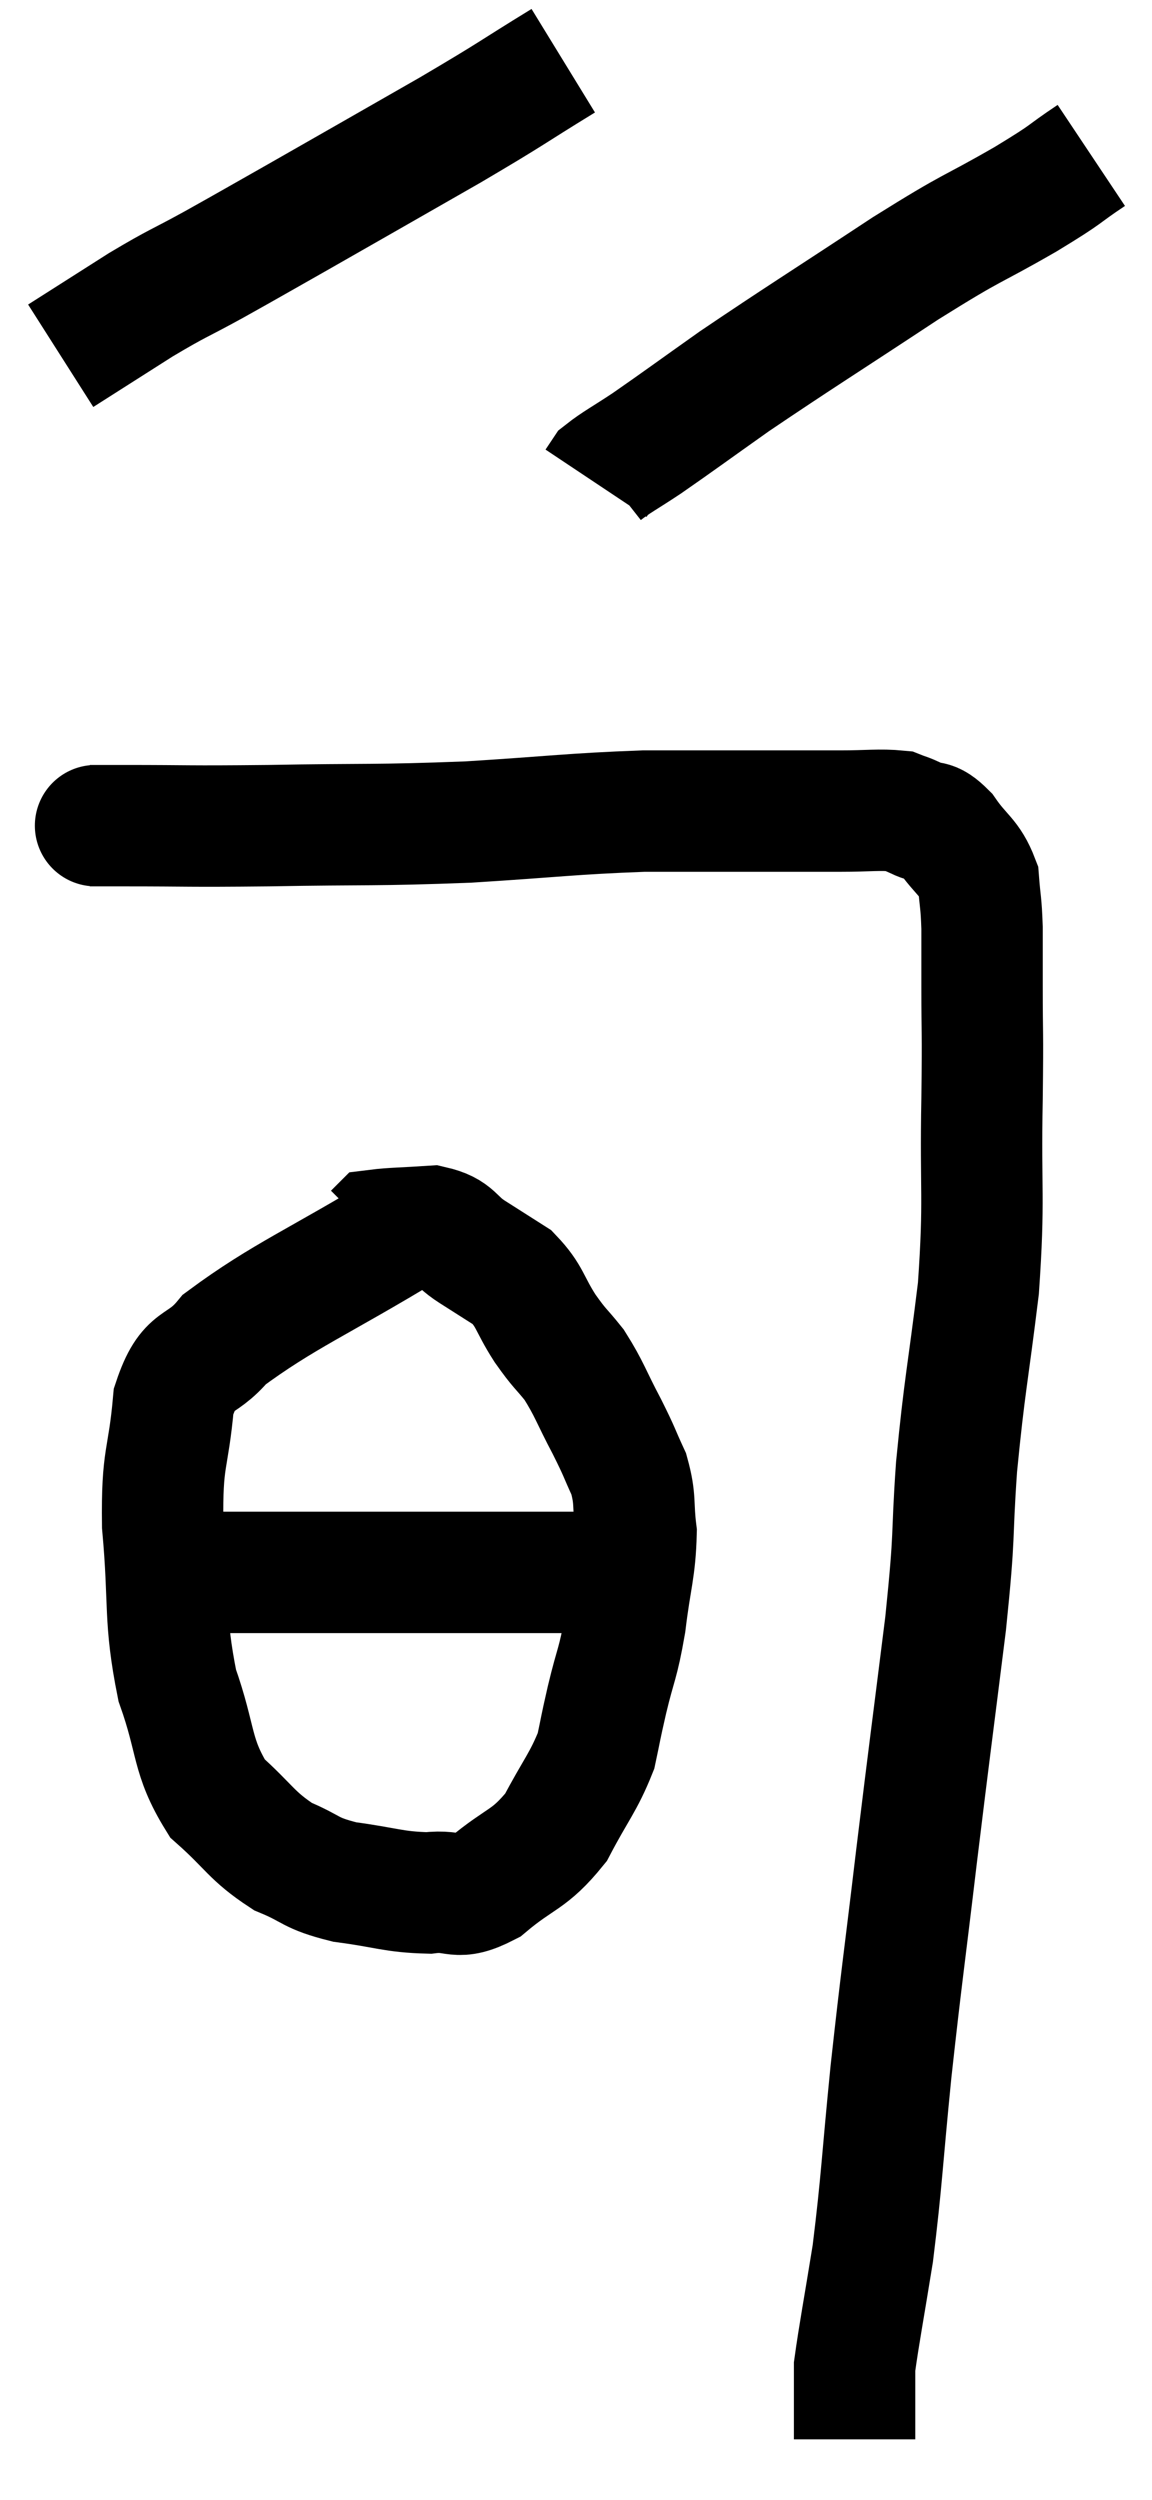 <svg xmlns="http://www.w3.org/2000/svg" viewBox="13.1 2.96 18.98 41.18" width="18.98" height="41.18"><path d="M 14.58 16.56 C 14.85 16.56, 14.385 16.56, 15.12 16.56 C 16.32 16.56, 16.095 16.575, 17.52 16.56 C 19.17 16.53, 19.275 16.56, 20.82 16.5 C 22.26 16.41, 22.5 16.365, 23.7 16.32 C 24.66 16.32, 24.81 16.32, 25.62 16.32 C 26.28 16.32, 26.37 16.32, 26.94 16.32 C 27.42 16.32, 27.585 16.29, 27.9 16.32 C 28.05 16.38, 28.005 16.35, 28.2 16.44 C 28.44 16.56, 28.425 16.425, 28.68 16.68 C 28.95 17.07, 29.07 17.07, 29.22 17.46 C 29.25 17.85, 29.265 17.805, 29.28 18.24 C 29.28 18.72, 29.28 18.495, 29.28 19.2 C 29.28 20.13, 29.295 19.815, 29.28 21.06 C 29.25 22.62, 29.325 22.665, 29.22 24.18 C 29.04 25.65, 28.995 25.74, 28.86 27.12 C 28.77 28.41, 28.845 28.095, 28.68 29.7 C 28.44 31.62, 28.425 31.695, 28.2 33.54 C 27.99 35.31, 27.96 35.445, 27.78 37.08 C 27.63 38.58, 27.63 38.865, 27.48 40.08 C 27.33 41.01, 27.255 41.4, 27.18 41.94 C 27.18 42.09, 27.18 42.09, 27.18 42.24 C 27.18 42.39, 27.18 42.465, 27.18 42.54 C 27.18 42.54, 27.18 42.42, 27.18 42.54 C 27.18 42.78, 27.18 42.9, 27.18 43.02 C 27.18 43.02, 27.18 42.99, 27.18 43.02 C 27.18 43.08, 27.18 43.11, 27.18 43.14 L 27.18 43.14" fill="none" stroke="black" stroke-width="2"></path><path d="M 19.86 23.16 C 18.33 24.09, 17.775 24.3, 16.8 25.02 C 16.38 25.53, 16.215 25.275, 15.96 26.04 C 15.87 27.06, 15.765 26.91, 15.78 28.08 C 15.9 29.4, 15.795 29.595, 16.02 30.72 C 16.35 31.65, 16.245 31.875, 16.68 32.58 C 17.22 33.06, 17.235 33.195, 17.76 33.54 C 18.27 33.75, 18.18 33.81, 18.78 33.96 C 19.47 34.05, 19.575 34.125, 20.16 34.14 C 20.64 34.08, 20.595 34.29, 21.12 34.02 C 21.69 33.54, 21.81 33.615, 22.26 33.06 C 22.59 32.43, 22.71 32.325, 22.92 31.8 C 23.01 31.38, 22.98 31.485, 23.1 30.96 C 23.25 30.33, 23.28 30.39, 23.4 29.7 C 23.49 28.95, 23.565 28.815, 23.58 28.2 C 23.52 27.72, 23.58 27.675, 23.46 27.24 C 23.28 26.85, 23.325 26.91, 23.1 26.46 C 22.83 25.95, 22.815 25.845, 22.56 25.44 C 22.32 25.14, 22.335 25.2, 22.08 24.84 C 21.81 24.42, 21.84 24.315, 21.54 24 C 21.21 23.79, 21.21 23.79, 20.88 23.58 C 20.55 23.37, 20.61 23.25, 20.22 23.16 C 19.77 23.19, 19.56 23.19, 19.32 23.22 L 19.26 23.28" fill="none" stroke="black" stroke-width="2"></path><path d="M 15.96 28.86 C 16.38 28.86, 16.29 28.86, 16.8 28.86 C 17.4 28.86, 17.16 28.86, 18 28.86 C 19.08 28.86, 19.2 28.86, 20.16 28.86 C 21 28.86, 21.15 28.86, 21.84 28.86 C 22.38 28.86, 22.53 28.86, 22.92 28.86 C 23.16 28.86, 23.28 28.86, 23.4 28.86 L 23.4 28.86" fill="none" stroke="black" stroke-width="2"></path><path d="M 22.38 3.96 C 21.45 4.53, 21.615 4.455, 20.52 5.1 C 19.26 5.82, 18.975 5.985, 18 6.54 C 17.31 6.93, 17.265 6.96, 16.62 7.32 C 16.02 7.65, 16.05 7.605, 15.42 7.98 C 14.76 8.4, 14.43 8.61, 14.1 8.82 L 14.1 8.82" fill="none" stroke="black" stroke-width="2"></path><path d="M 31.08 5.52 C 30.54 5.88, 30.765 5.775, 30 6.24 C 29.01 6.81, 29.22 6.63, 28.02 7.38 C 26.61 8.31, 26.265 8.52, 25.2 9.24 C 24.48 9.75, 24.3 9.885, 23.76 10.26 C 23.4 10.5, 23.25 10.575, 23.04 10.74 L 22.92 10.92" fill="none" stroke="black" stroke-width="2"></path></svg>